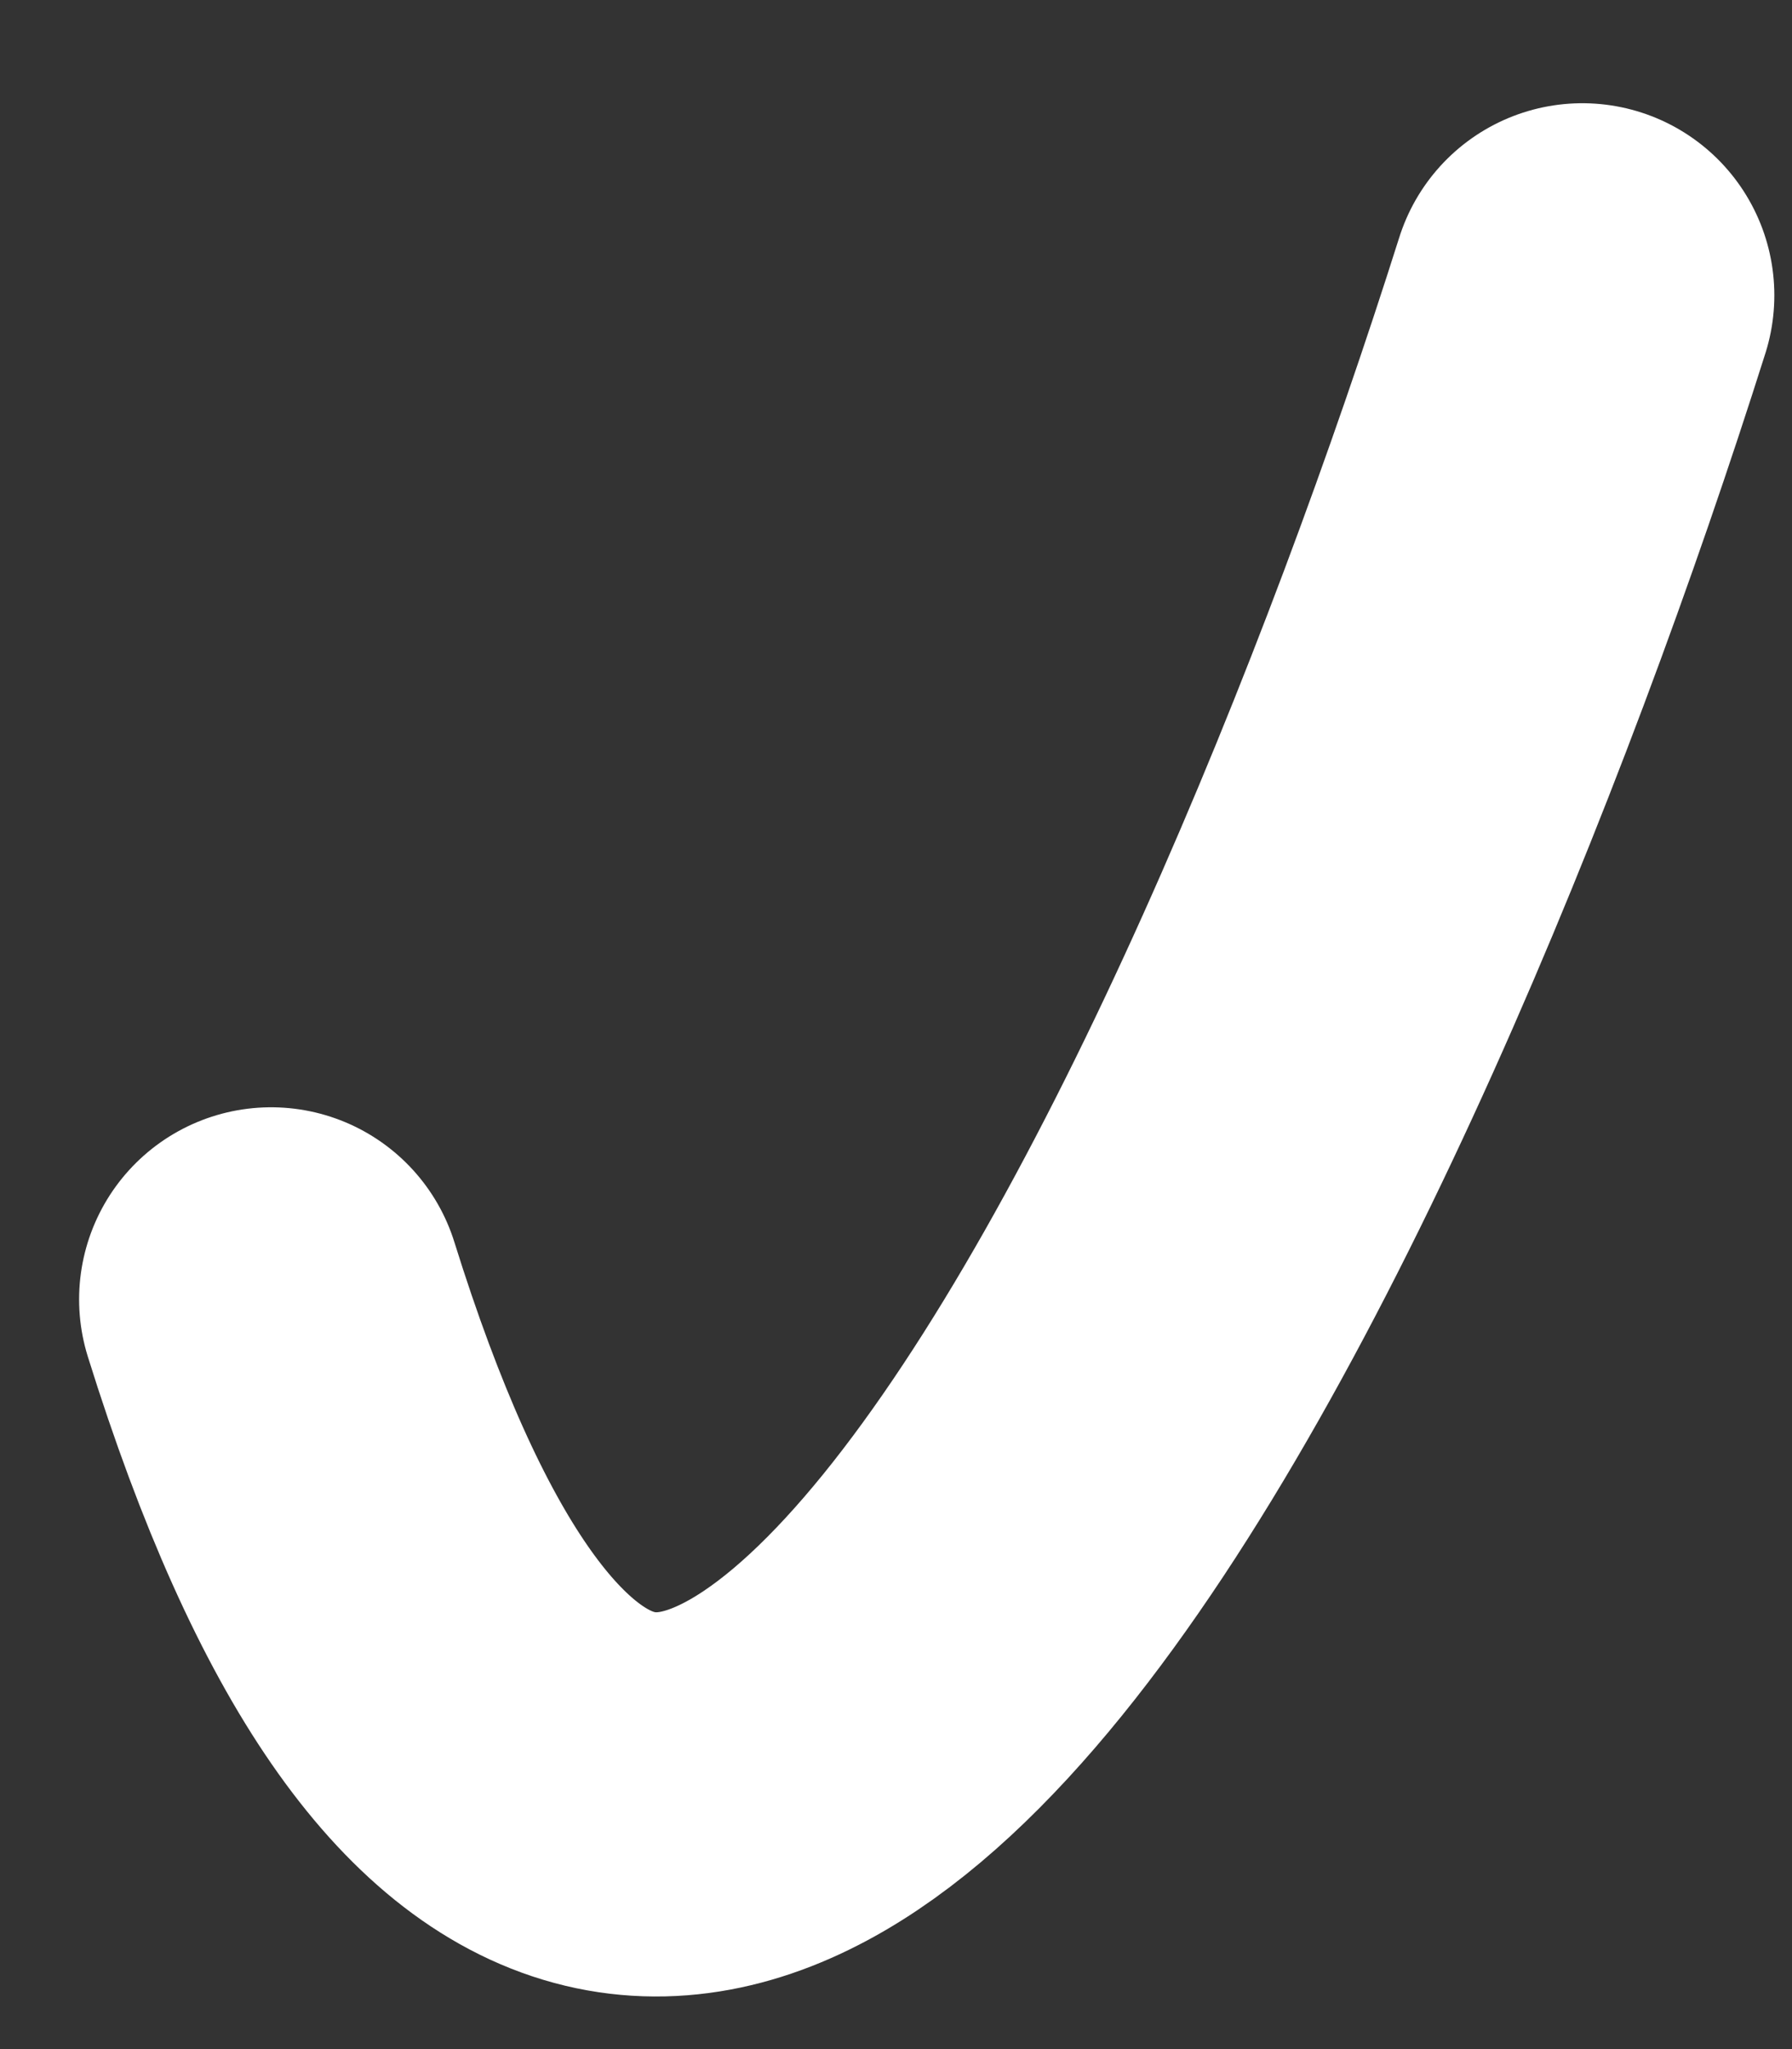 <svg width="14" height="16" viewBox="0 0 14 16" fill="none" xmlns="http://www.w3.org/2000/svg">
<rect x="0" y="0" width="14" height="16" fill="#333333" stroke="none"/>
<path d="M2.118 10.146C5.202 20.025 10.232 9.036 12.362 2.306" stroke="white" stroke-width="3" stroke-linecap="round"/>
</svg>
